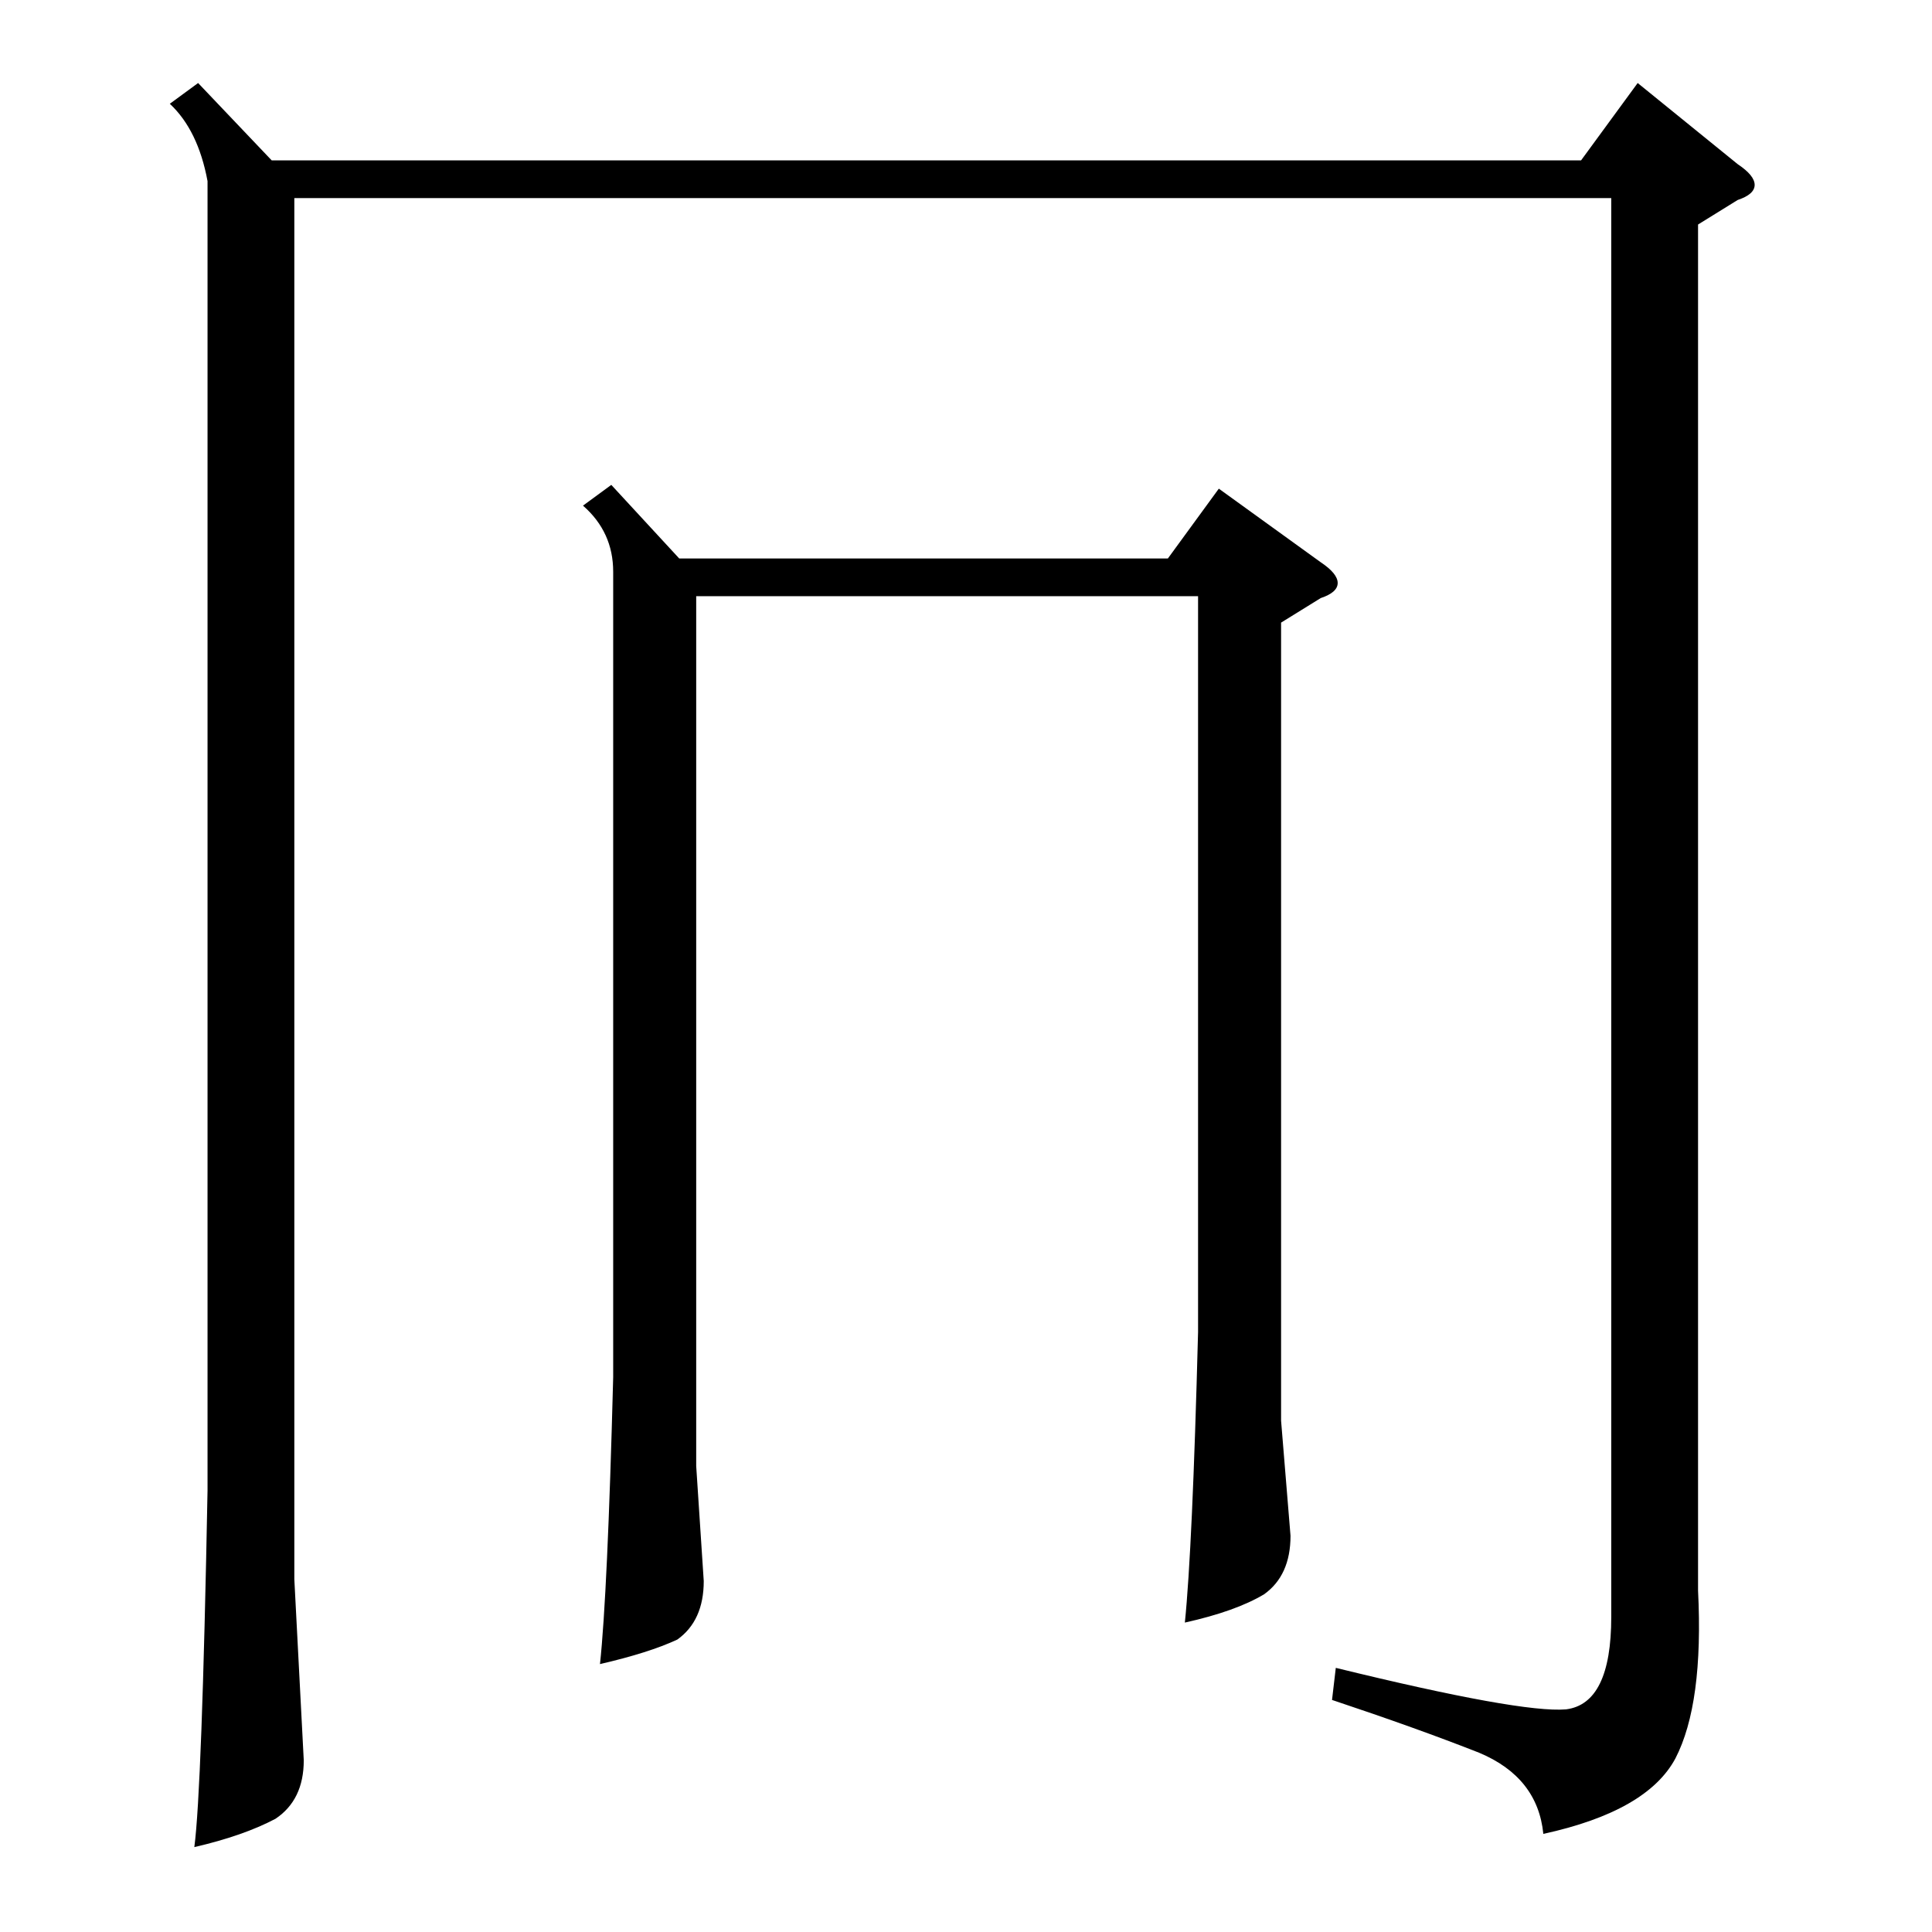 <?xml version="1.0" standalone="no"?>
<!DOCTYPE svg PUBLIC "-//W3C//DTD SVG 1.1//EN" "http://www.w3.org/Graphics/SVG/1.1/DTD/svg11.dtd" >
<svg xmlns="http://www.w3.org/2000/svg" xmlns:xlink="http://www.w3.org/1999/xlink" version="1.1" viewBox="0 -205 1024 1024">
  <g transform="matrix(1 0 0 -1 0 819)">
   <path fill="currentColor"
d="M900 905v-724q3 -60 -12 -89q-15 -28 -70 -40q-3 30 -34 43q-33 13 -78 28l2 17q98 -24 122 -22q24 3 24 49v752h-698v-732l5 -96q0 -21 -15 -31q-17 -9 -43 -15q4 30 7 189v694q-5 27 -20 41l15 11l39 -41h694l30 41l53 -43q9 -6 9 -11t-9 -8zM679 694v-423l5 -61
q0 -21 -14 -31q-15 -9 -42 -15q4 39 7 154v390h-266v-461l4 -61q0 -21 -14 -31q-15 -7 -41 -13q4 37 7 152v427q0 21 -16 35l15 11l36 -39h259l27 37l54 -39q9 -6 9 -11t-9 -8z" />
  </g>

</svg>
